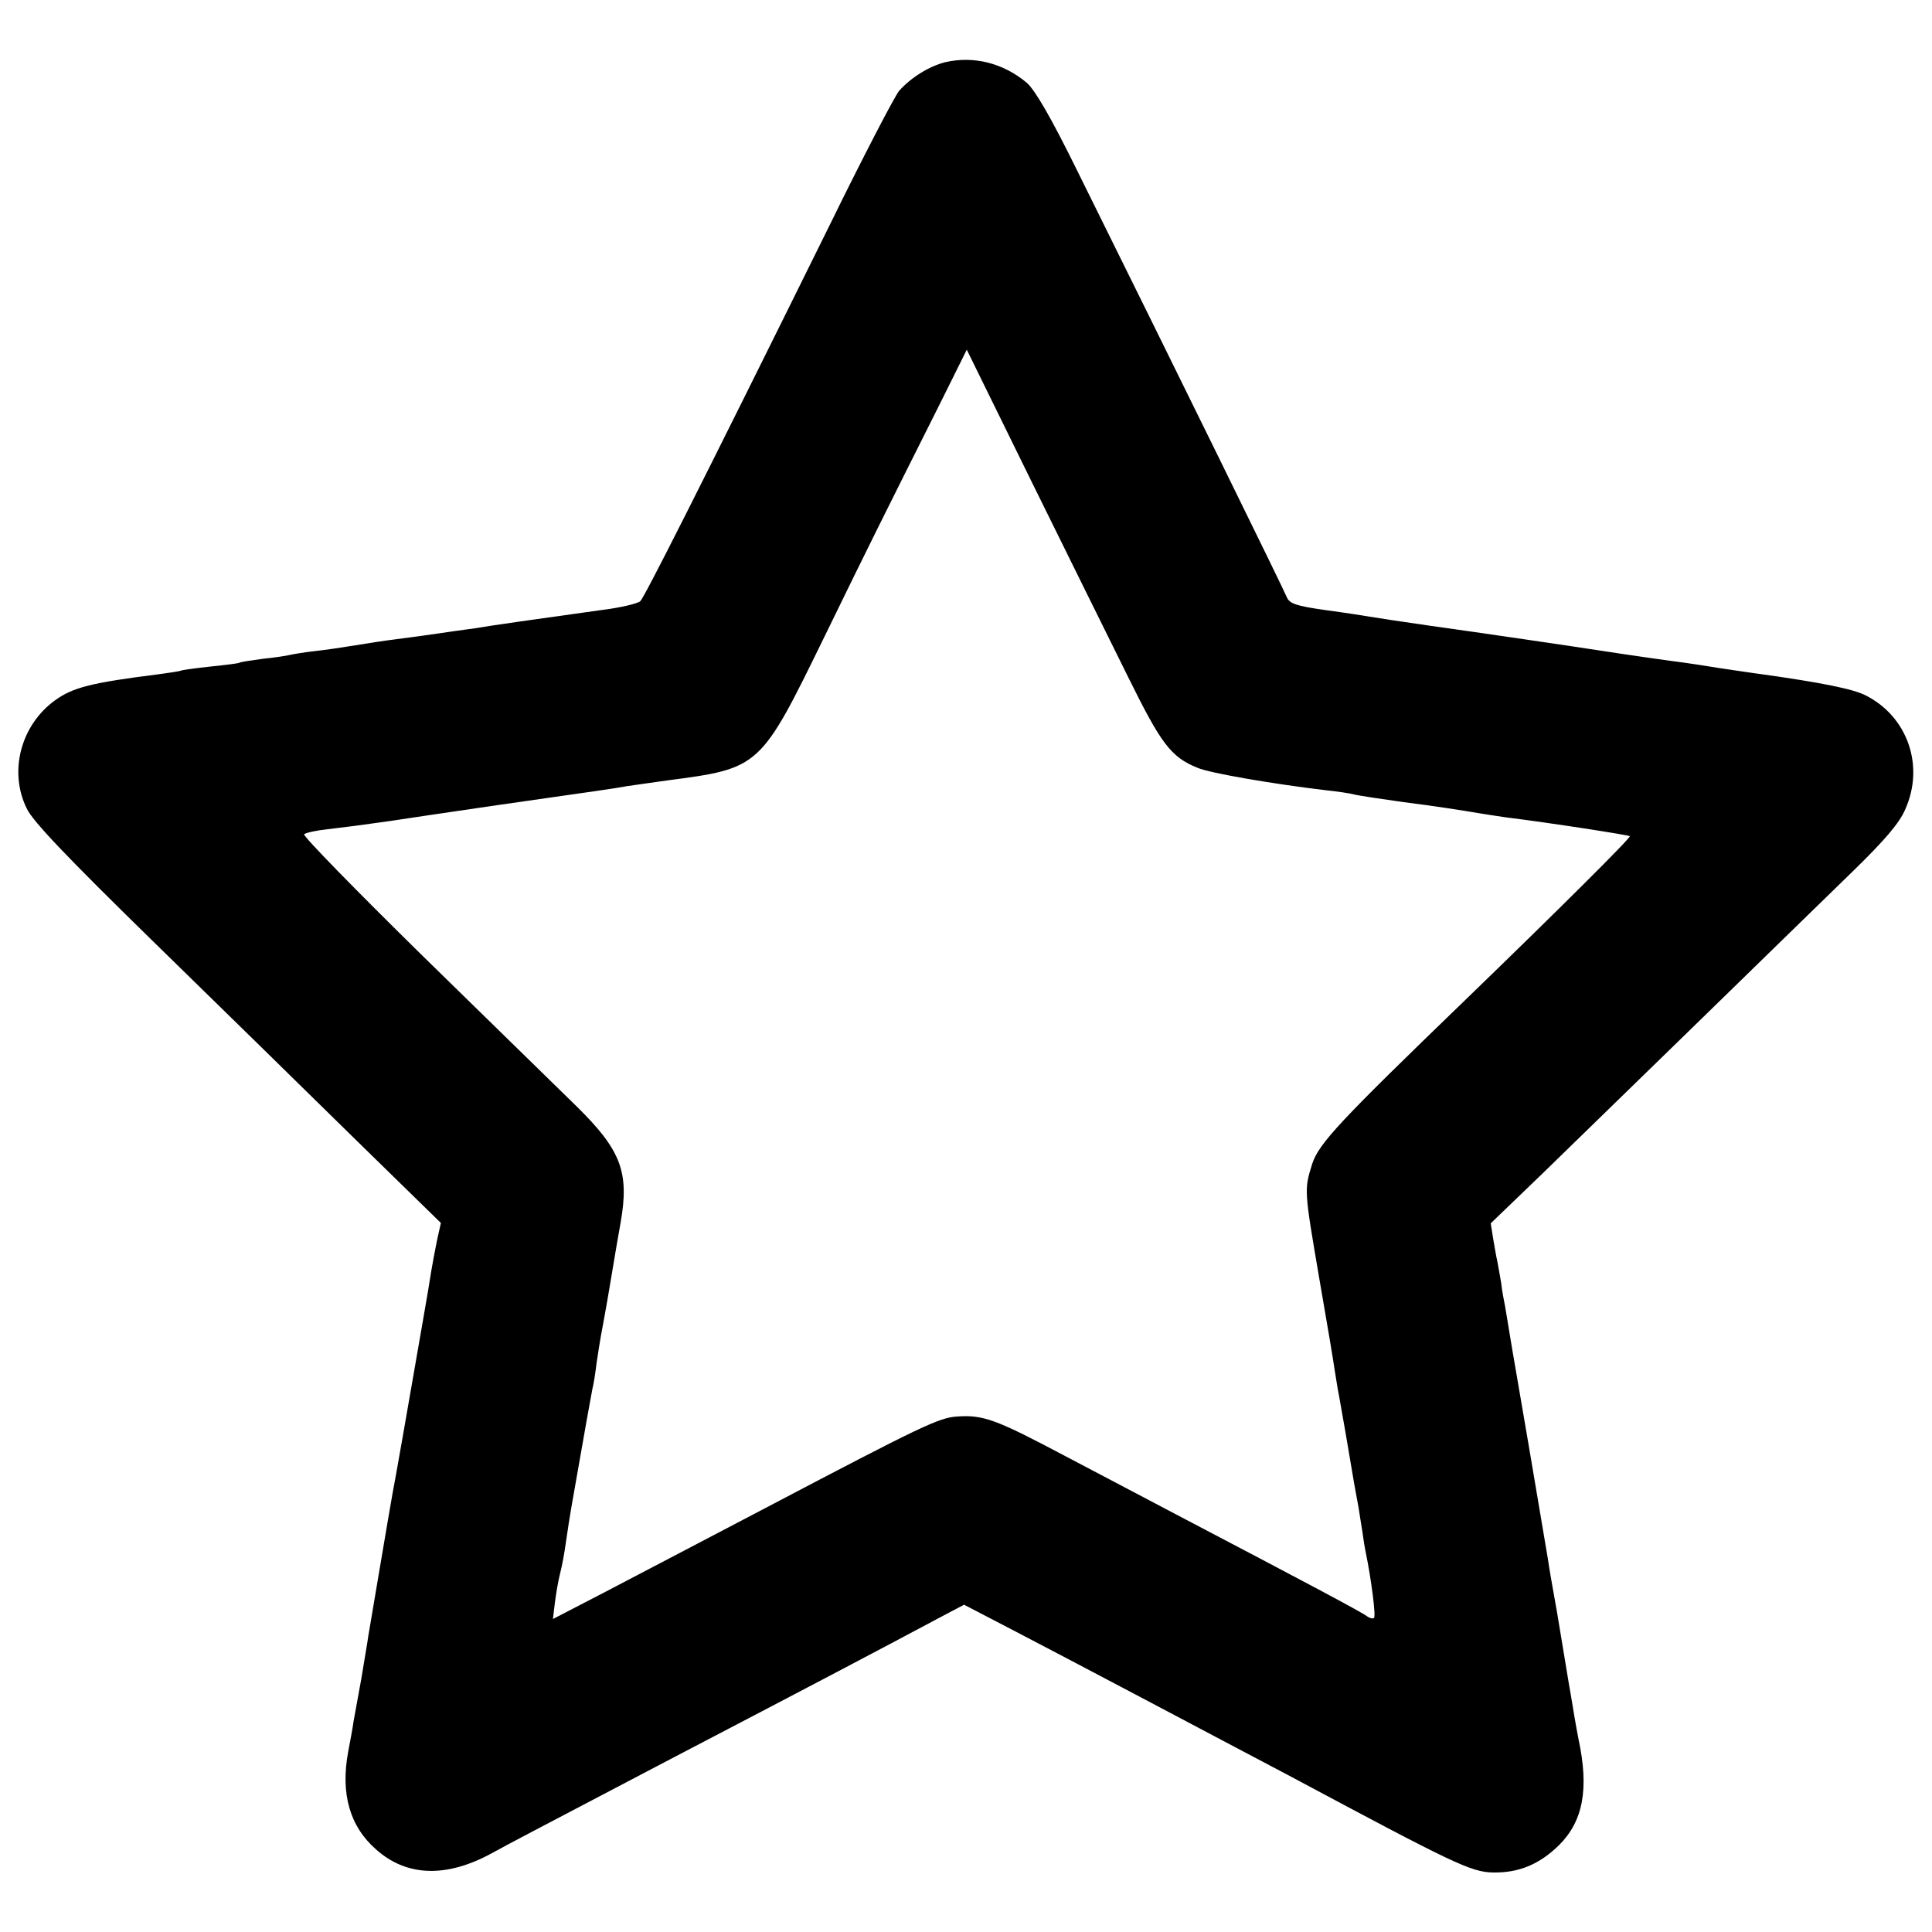 <?xml version="1.0" standalone="no"?>
<!DOCTYPE svg PUBLIC "-//W3C//DTD SVG 20010904//EN"
 "http://www.w3.org/TR/2001/REC-SVG-20010904/DTD/svg10.dtd">
<svg version="1.0" xmlns="http://www.w3.org/2000/svg"
 width="500pt" height="500pt" viewBox="0 0 500 500"
 preserveAspectRatio="xMidYMid meet">
<g transform="translate(0,500) scale(0.1,-0.1)"
fill="#000000" stroke="none">
<path d="M2446 4839 c-40 -10 -88 -39 -119 -74 -10 -11 -92 -168 -181 -350
-341 -690 -478 -960 -489 -971 -7 -6 -52 -17 -102 -23 -158 -22 -286 -40 -326
-47 -24 -3 -64 -9 -134 -19 -16 -2 -50 -7 -75 -10 -25 -3 -70 -10 -100 -15
-30 -5 -77 -12 -105 -15 -27 -3 -57 -8 -65 -10 -8 -2 -40 -7 -70 -10 -30 -4
-57 -8 -60 -10 -3 -2 -37 -6 -75 -10 -39 -4 -72 -9 -75 -10 -3 -2 -30 -6 -60
-10 -174 -22 -221 -34 -267 -67 -89 -64 -121 -184 -74 -280 15 -33 107 -129
329 -346 169 -165 405 -396 525 -514 l218 -213 -10 -45 c-5 -25 -12 -61 -15
-80 -3 -19 -12 -75 -21 -125 -34 -197 -75 -431 -80 -455 -9 -50 -57 -336 -62
-365 -2 -16 -11 -66 -18 -110 -8 -44 -17 -93 -20 -110 -2 -16 -9 -52 -14 -79
-20 -108 4 -193 73 -253 79 -70 182 -73 299 -9 45 25 126 67 467 246 387 202
516 270 700 368 l55 29 125 -65 c69 -36 195 -102 280 -147 85 -45 205 -108
265 -140 61 -32 142 -75 180 -95 415 -222 462 -245 519 -246 67 -1 120 21 171
71 62 62 78 145 50 275 -3 14 -7 39 -10 55 -3 17 -7 44 -10 60 -3 17 -8 46
-11 65 -3 19 -14 85 -24 145 -11 61 -22 124 -24 140 -15 91 -87 514 -91 535
-2 13 -7 40 -10 60 -3 20 -8 47 -10 60 -3 14 -8 41 -10 60 -3 19 -8 44 -10 56
-3 12 -7 38 -11 60 l-6 38 133 128 c72 70 258 251 412 401 153 149 330 322
393 383 81 79 120 124 135 160 50 112 6 239 -102 294 -32 17 -119 34 -269 55
-25 3 -74 11 -110 16 -36 6 -77 12 -91 14 -26 3 -165 23 -209 30 -71 11 -322
48 -445 65 -77 11 -149 22 -160 24 -11 2 -62 10 -114 17 -78 11 -94 17 -101
34 -7 18 -275 564 -544 1107 -67 136 -108 206 -129 224 -61 51 -137 70 -211
53z m474 -1592 c85 -172 110 -206 179 -234 32 -14 197 -42 331 -58 30 -3 62
-8 70 -10 14 -4 70 -12 133 -21 66 -8 157 -22 197 -29 14 -2 43 -7 65 -10 121
-15 319 -46 323 -49 3 -4 -183 -189 -428 -426 -319 -308 -377 -369 -394 -422
-21 -67 -21 -67 18 -295 19 -109 37 -216 40 -238 4 -23 8 -52 11 -65 4 -21 27
-153 40 -232 3 -16 8 -43 11 -60 3 -18 7 -46 10 -63 2 -16 6 -41 9 -55 14 -68
26 -162 21 -167 -3 -3 -11 -1 -18 4 -14 11 -163 90 -493 263 -66 35 -194 102
-285 150 -183 97 -215 109 -284 104 -46 -3 -94 -26 -486 -232 -154 -81 -283
-148 -422 -221 l-137 -71 5 42 c3 24 9 59 14 78 5 19 11 53 14 75 3 22 12 81
21 130 31 177 44 250 48 270 3 11 8 42 11 68 4 27 9 58 11 69 2 11 14 74 25
141 11 67 23 136 26 152 23 131 2 188 -114 302 -44 43 -222 217 -396 387 -174
171 -313 313 -309 317 5 4 32 10 61 13 51 6 82 10 160 21 20 3 145 22 277 41
280 40 302 43 335 49 14 2 61 9 105 15 243 32 242 31 410 375 117 240 148 302
300 605 l67 135 167 -340 c92 -187 205 -415 251 -508z"/>
</g>
</svg>

